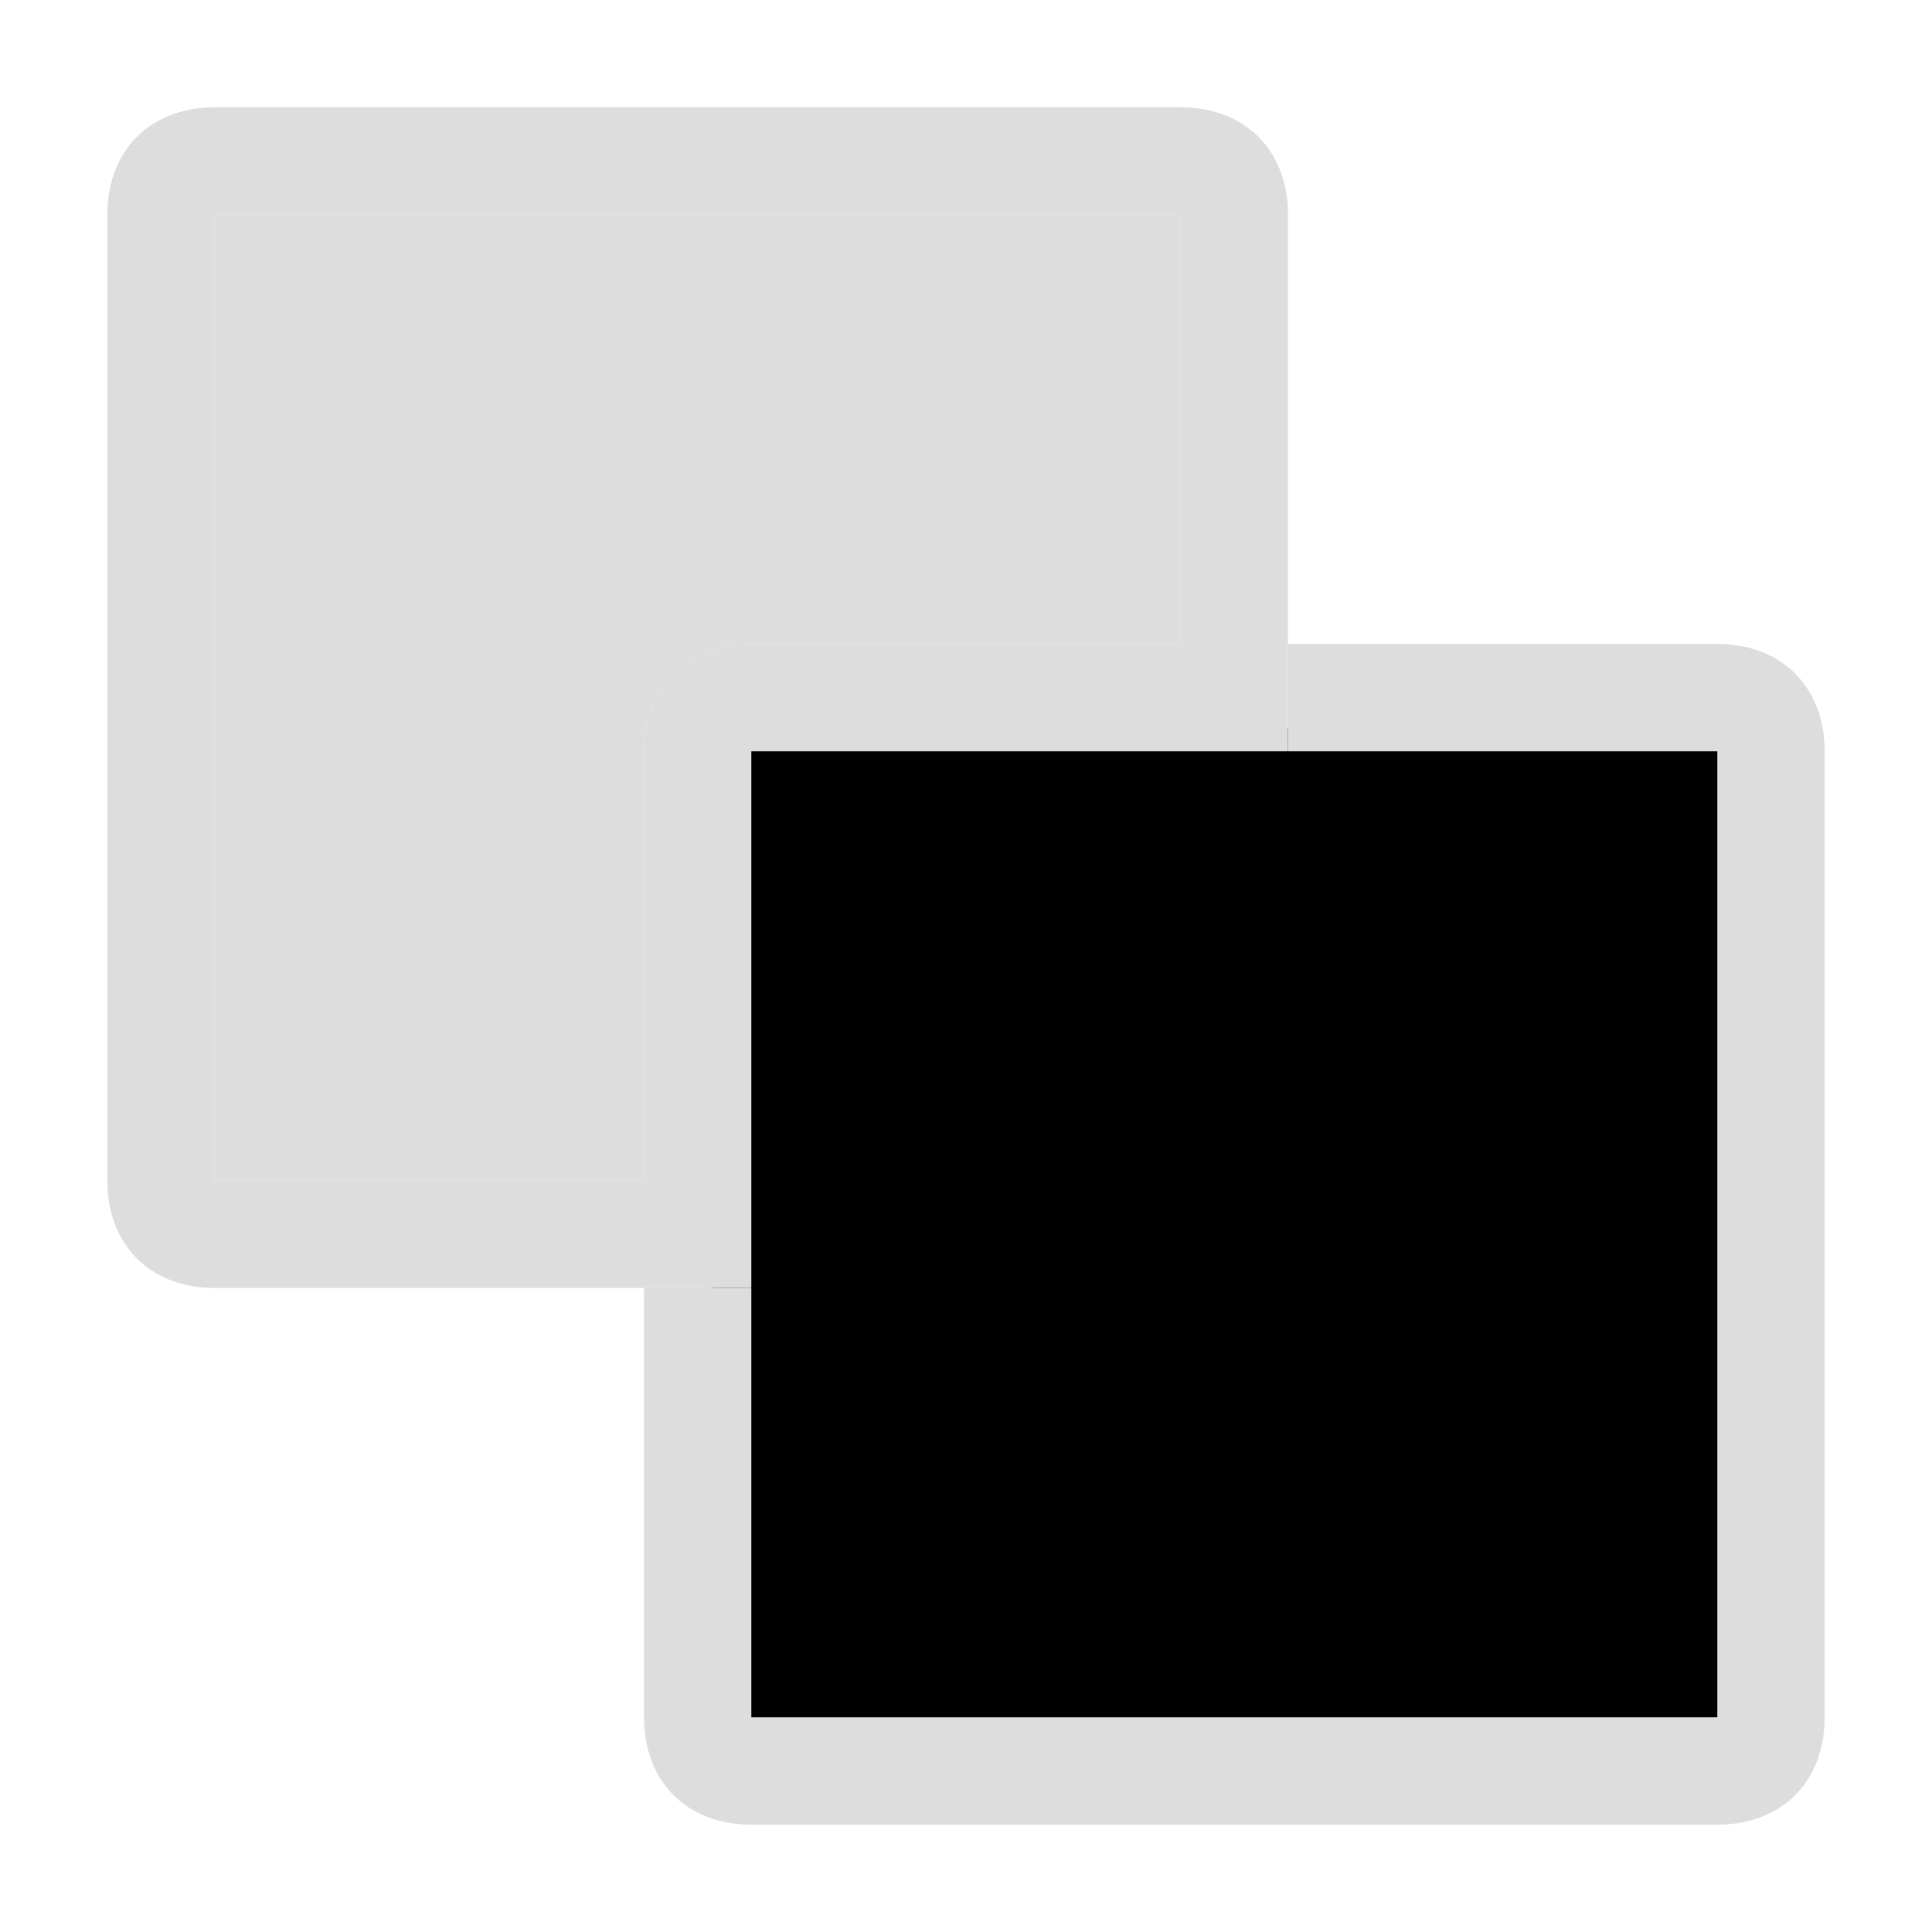 <svg
   xmlns:dc="http://purl.org/dc/elements/1.1/"
   xmlns:cc="http://creativecommons.org/ns#"
   xmlns:rdf="http://www.w3.org/1999/02/22-rdf-syntax-ns#"
   xmlns:svg="http://www.w3.org/2000/svg"
   xmlns="http://www.w3.org/2000/svg"
   xmlns:sodipodi="http://sodipodi.sourceforge.net/DTD/sodipodi-0.dtd"
   xmlns:inkscape="http://www.inkscape.org/namespaces/inkscape"
   version="1.1"
   x="0px"
   y="0px"
   viewBox="0 0 18 18"
   id="svg16"
   sodipodi:docname="default-colors.svg"
   inkscape:version="1.0.1 (c497b03c, 2020-09-10)">
  <defs
     id="defs20" />
  <sodipodi:namedview
     pagecolor="#ffffff"
     bordercolor="#666666"
     borderopacity="1"
     objecttolerance="10"
     gridtolerance="10"
     guidetolerance="10"
     inkscape:pageopacity="0"
     inkscape:pageshadow="2"
     inkscape:window-width="1792"
     inkscape:window-height="1120"
     id="namedview18"
     showgrid="false"
     inkscape:zoom="40.833333"
     inkscape:cx="9"
     inkscape:cy="9"
     inkscape:window-x="0"
     inkscape:window-y="0"
     inkscape:window-maximized="0"
     inkscape:current-layer="svg16" />
  <rect
     style="fill:#000000"
     id="rect24"
     width="9.551"
     height="9.6"
     x="6.637"
     y="6.784" />
  <path
     fill="#dddddd"
     d="M11,6H7C6.4,6,6,6.4,6,7v4H2V2h9V6z M12,2c0-0.6-0.4-1-1-1H2C1.4,1,1,1.4,1,2v9c0,0.6,0.4,1,1,1h5V7h5V2z"
     id="path10" />
  <path
     fill="#dddddd"
     d="M17,7c0-0.6-0.4-1-1-1h-4v1h4v9H7v-4H6v4c0,0.6,0.4,1,1,1h9c0.6,0,1-0.4,1-1V7z"
     id="path12" />
  <path
     fill="#dddddd"
     d="M11,6H7C6.4,6,6,6.4,6,7v4H2V2h9V6z"
     id="path14" />
</svg>
